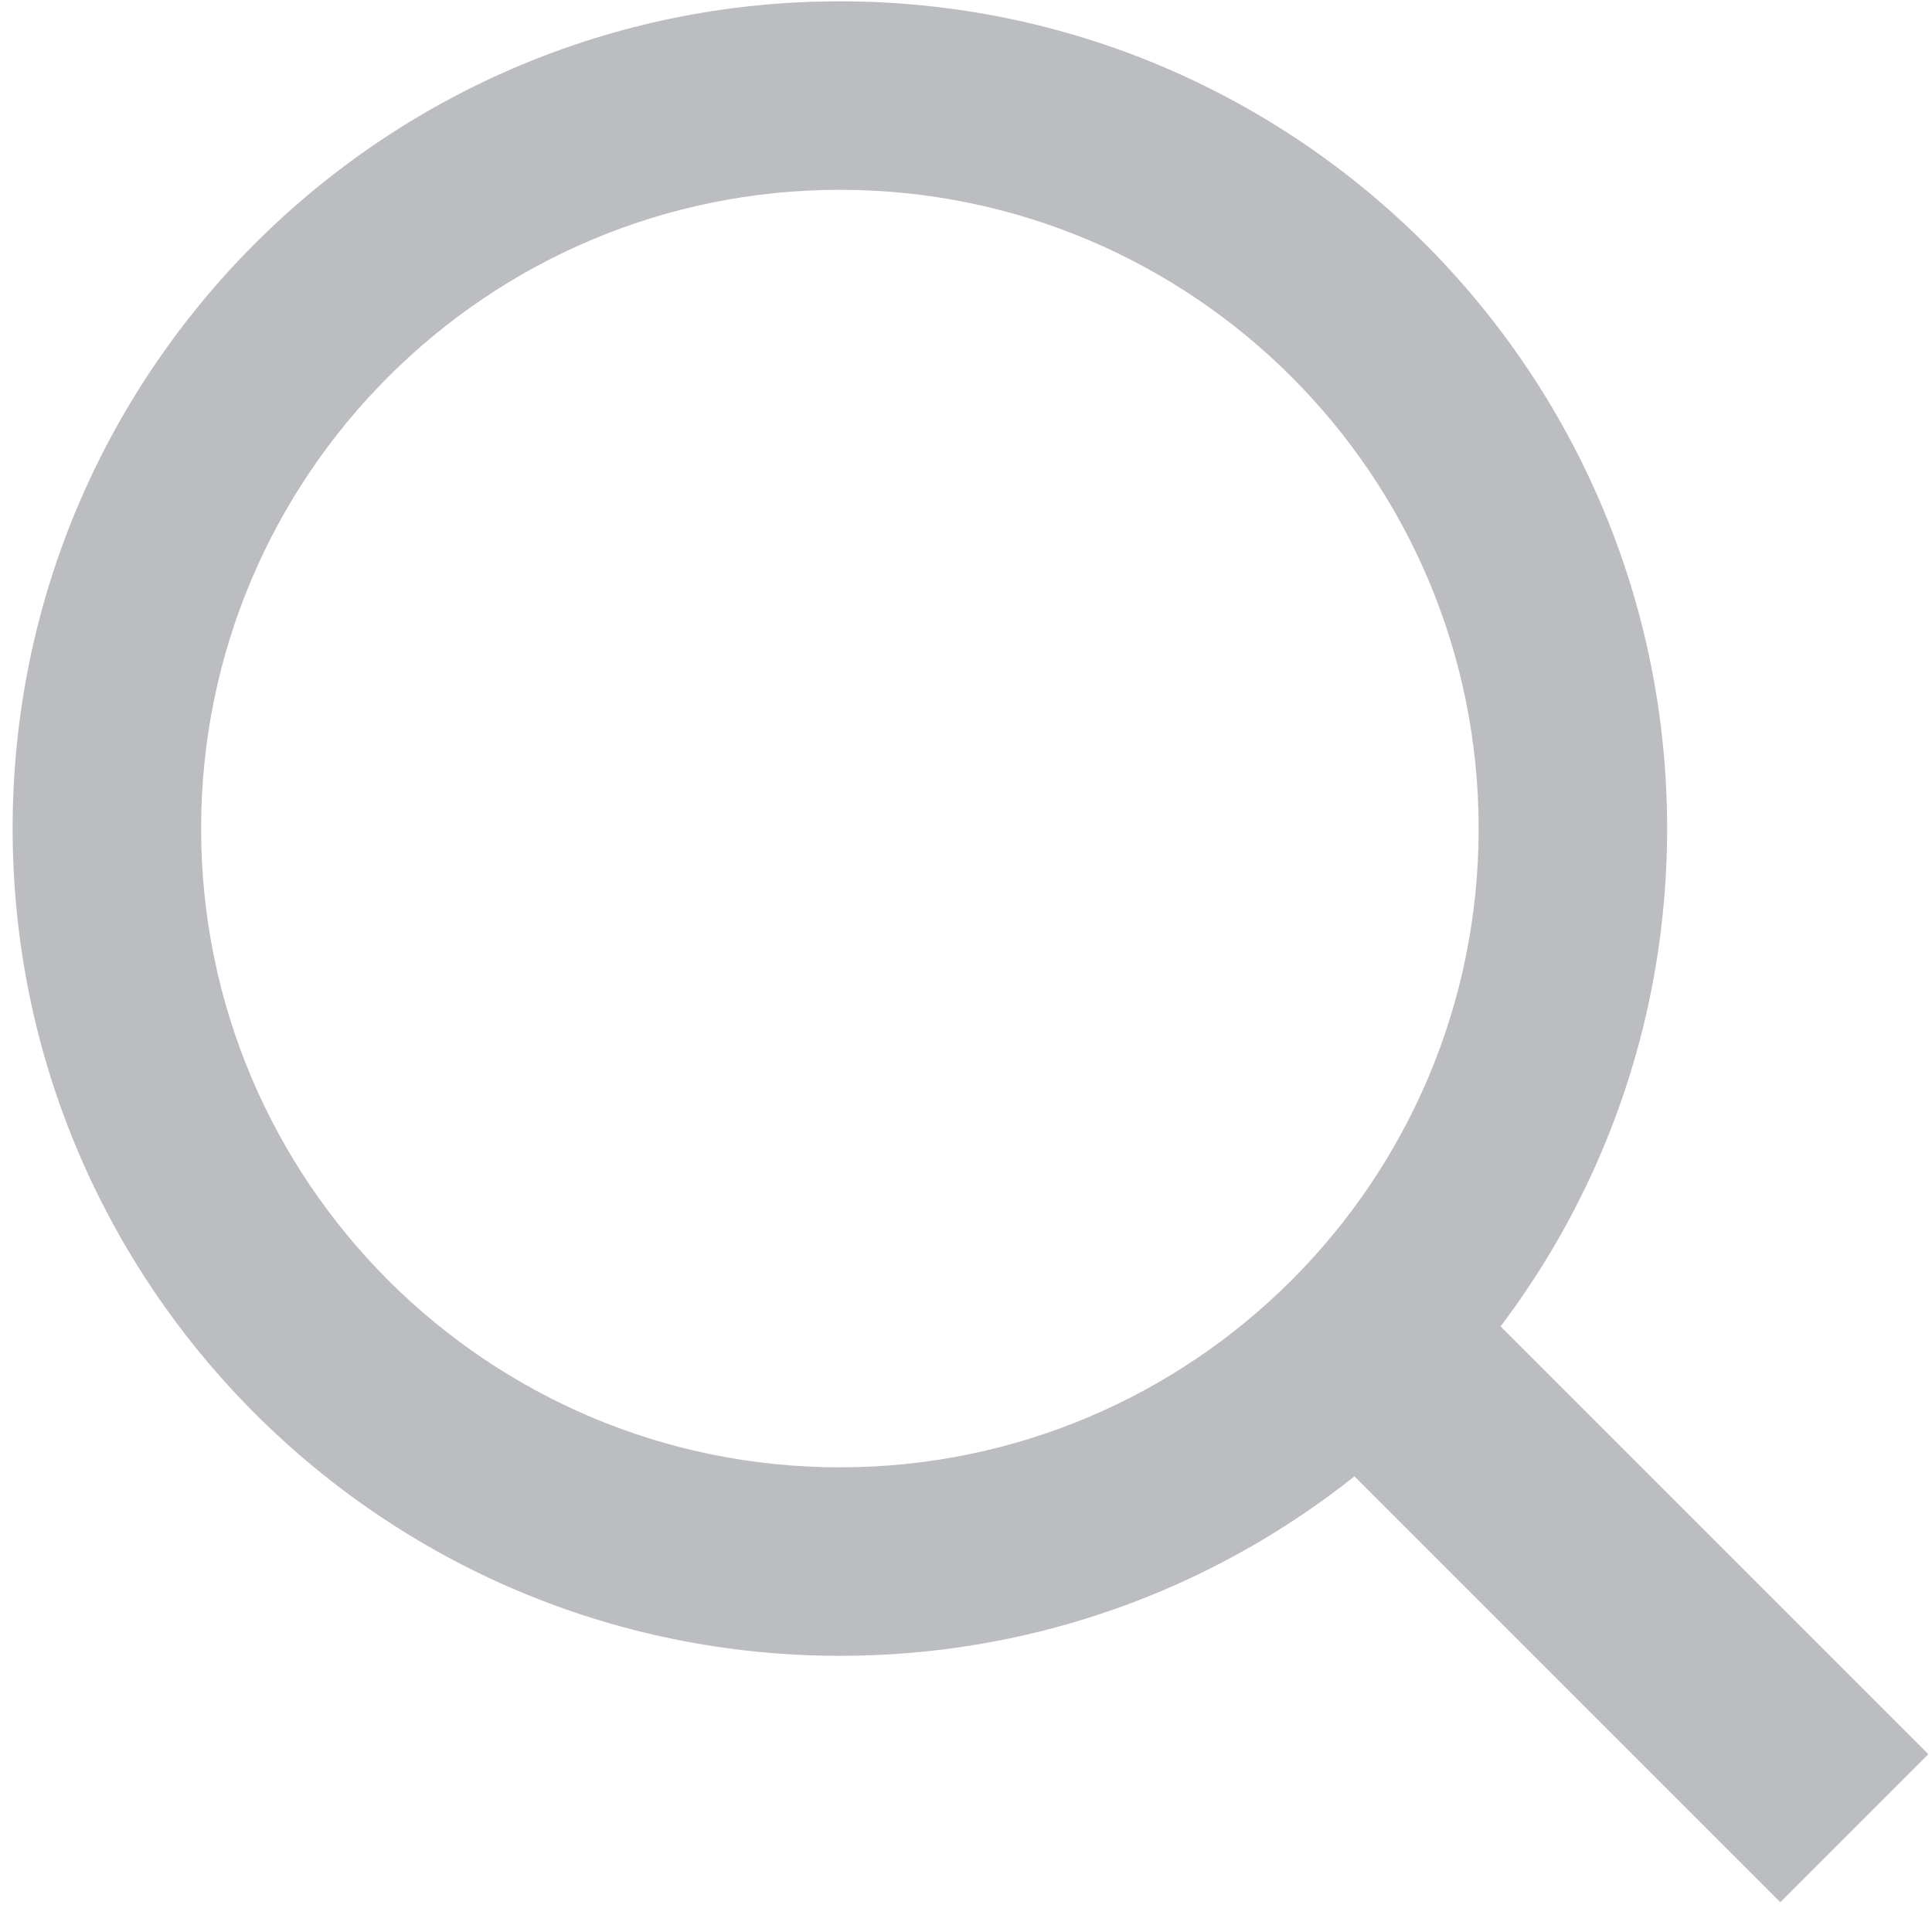 <?xml version="1.0" standalone="no"?><!DOCTYPE svg PUBLIC "-//W3C//DTD SVG 1.1//EN" "http://www.w3.org/Graphics/SVG/1.1/DTD/svg11.dtd"><svg t="1590042483170" class="icon" viewBox="0 0 1024 1024" version="1.1" xmlns="http://www.w3.org/2000/svg" p-id="4613" xmlns:xlink="http://www.w3.org/1999/xlink" width="200" height="200"><defs><style type="text/css"></style></defs><path d="M445.14 877.618c-242.139 0-438.447-196.308-438.447-438.472C6.693 197.008 203.002 0.699 445.14 0.699c242.164 0 438.472 196.308 438.472 438.447 0 242.164-196.308 438.472-438.472 438.472z m0-99.902c186.992 0 338.569-151.577 338.569-338.569 0-186.967-151.602-338.544-338.569-338.544-186.967 0-338.544 151.577-338.544 338.544 0 186.992 151.577 338.569 338.544 338.569z" fill="#BBBDC0" p-id="4614"></path><path d="M668.877 733.509l78.483-78.483 274.726 274.726-78.483 78.483-274.726-274.726Z" fill="#BBBDC0" p-id="4615"></path></svg>